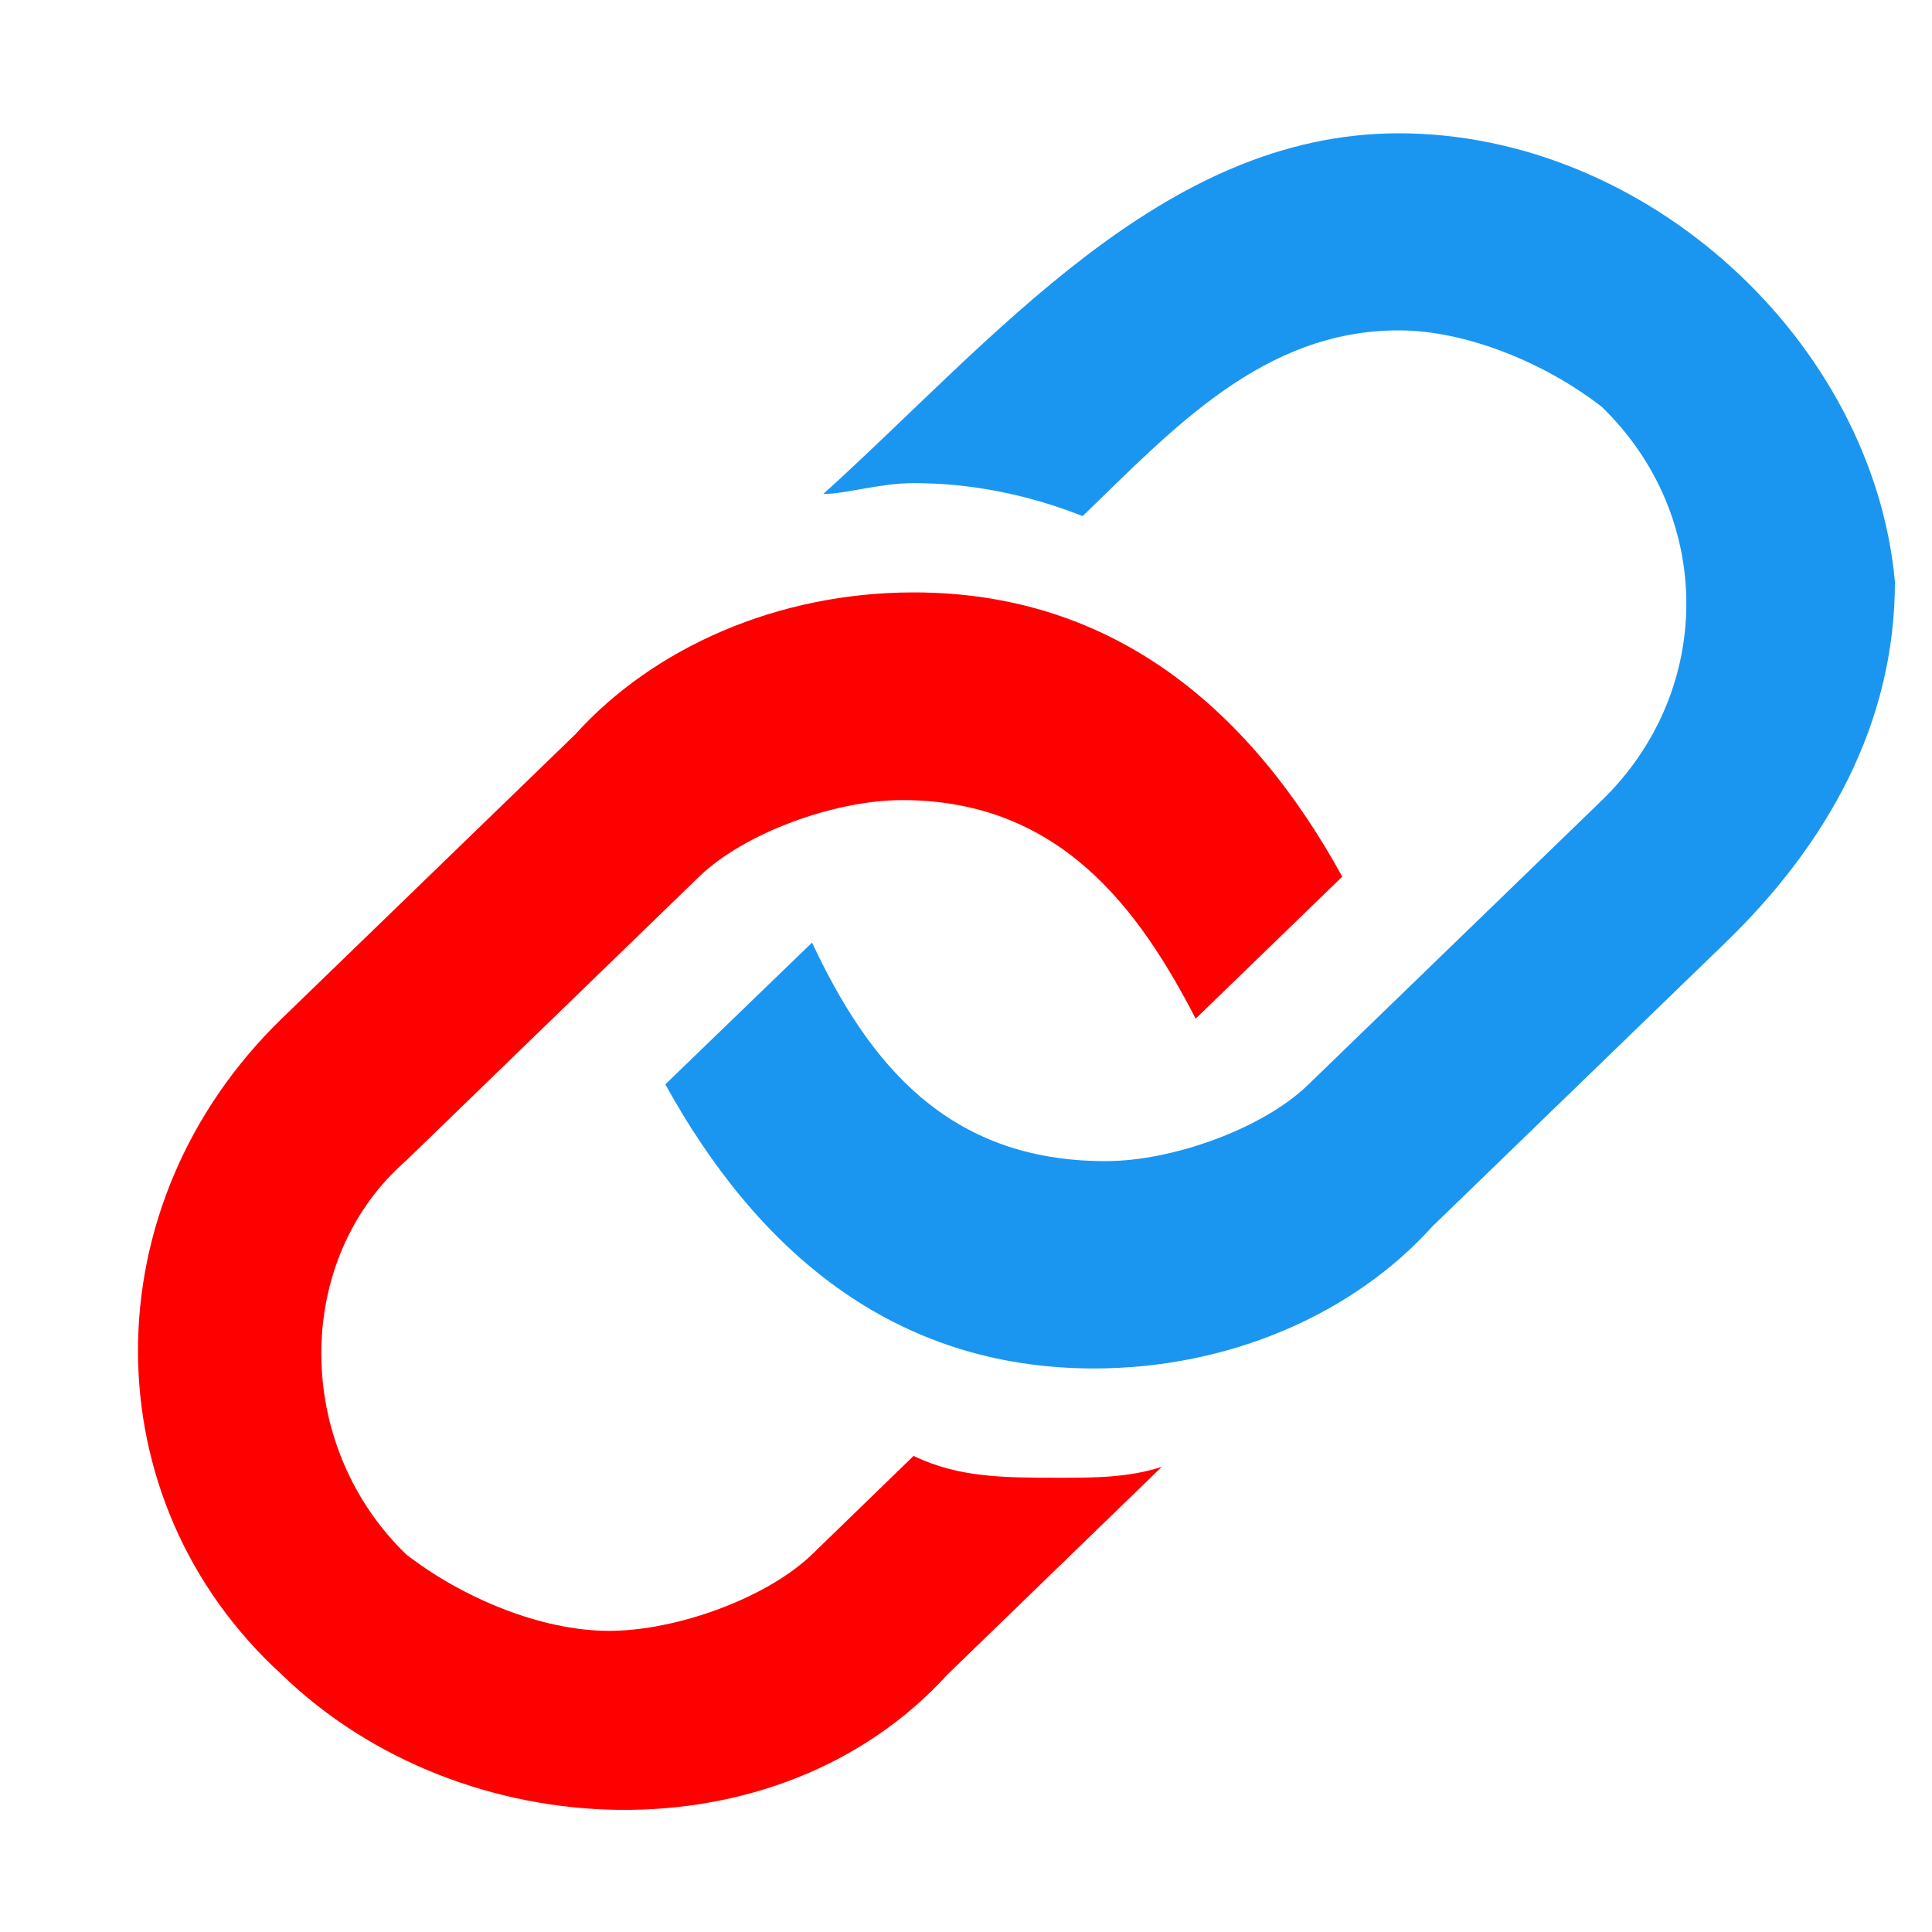 <?xml version="1.0" encoding="UTF-8"?><svg xmlns="http://www.w3.org/2000/svg" width="16" height="16" viewBox="0 0 16 16"><title>l/linked_application/linked_application_16x16</title><g fill="none" fill-rule="evenodd"><path d="M0 0h16v16H0z"/><path fill="#1A96F1" d="M11.583 1.104c-1.962 0-3.363 1.72-4.765 2.987.187 0 .467-.09.748-.09.467 0 .934.09 1.4.273.75-.724 1.496-1.538 2.617-1.538.56 0 1.215.27 1.682.633.934.905.934 2.354 0 3.26l-2.43 2.353c-.373.363-1.12.634-1.68.634-1.31 0-1.963-.814-2.43-1.81L5.51 8.98c.748 1.357 1.87 2.353 3.55 2.353 1.122 0 2.15-.452 2.803-1.177l2.43-2.353c.84-.815 1.4-1.81 1.4-2.987-.186-1.992-2.055-3.712-4.11-3.712z"/><path fill="#F00" d="M7.566 12.057l-.84.815c-.375.362-1.122.634-1.683.634-.56 0-1.214-.272-1.68-.634-.936-.905-.936-2.444 0-3.26L5.79 7.26c.374-.362 1.122-.634 1.682-.634 1.308 0 1.962.905 2.43 1.81l1.214-1.176c-.747-1.358-1.87-2.354-3.55-2.354-1.12 0-2.15.453-2.803 1.177l-2.43 2.353c-1.587 1.54-1.587 3.983 0 5.432 1.496 1.448 4.112 1.54 5.513 0l1.775-1.72c-.28.09-.56.09-.84.09-.466 0-.84 0-1.213-.18z"/></g></svg>